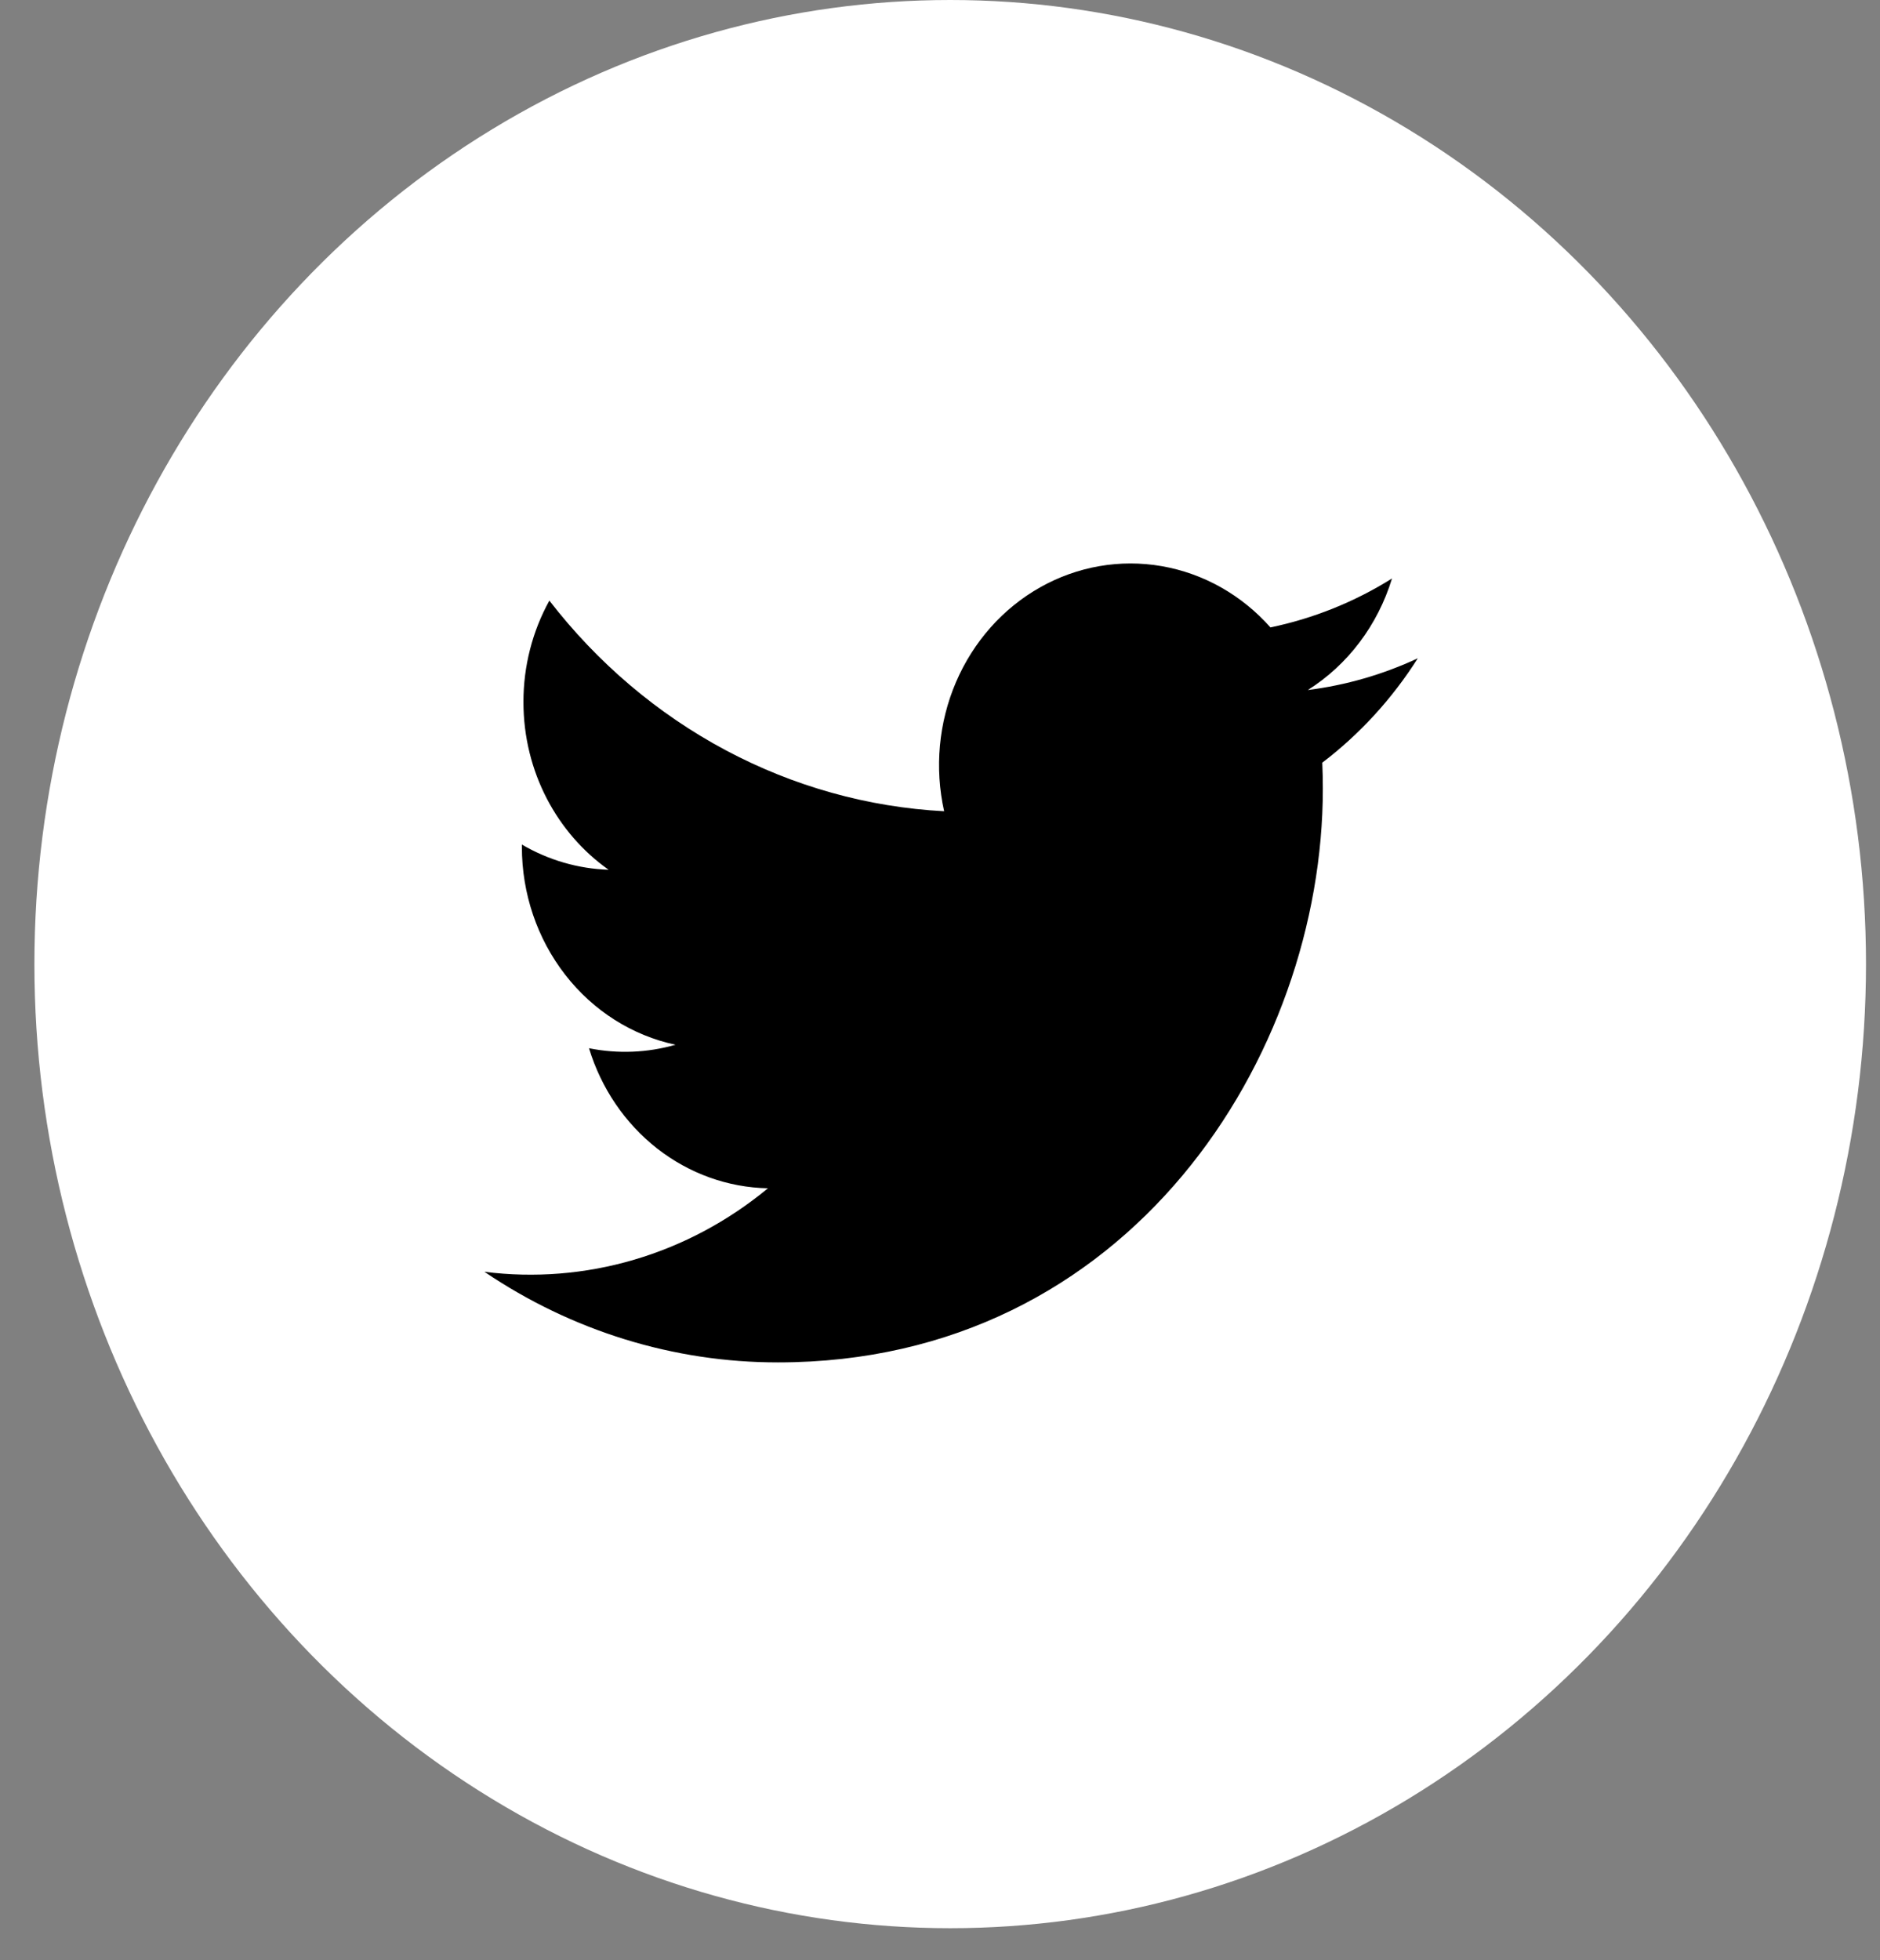 <svg width="47" height="49" viewBox="0 0 47 49" fill="none" xmlns="http://www.w3.org/2000/svg">
<rect x="0" y="0" width="47" height="49" fill="#808080" stroke="none"/>
<ellipse cx="23.755" cy="24.099" rx="22.895" ry="24.099" fill="white"/>
<rect width="27.475" height="28.919" transform="translate(10.017 9.64)" fill="white"/>
<path d="M35.445 16.455C34.571 16.862 33.645 17.129 32.696 17.248C33.696 16.618 34.444 15.627 34.8 14.46C33.862 15.048 32.833 15.46 31.761 15.683C31.041 14.871 30.086 14.333 29.044 14.152C28.003 13.971 26.935 14.156 26.004 14.681C25.074 15.205 24.334 16.038 23.9 17.05C23.466 18.062 23.362 19.197 23.603 20.278C21.7 20.178 19.837 19.657 18.137 18.75C16.437 17.843 14.937 16.57 13.734 15.013C13.309 15.782 13.085 16.657 13.086 17.547C13.086 19.294 13.932 20.837 15.216 21.741C14.456 21.716 13.712 21.5 13.047 21.111V21.172C13.047 22.336 13.43 23.464 14.13 24.365C14.83 25.266 15.804 25.884 16.888 26.115C16.183 26.317 15.443 26.346 14.725 26.202C15.03 27.204 15.626 28.08 16.428 28.708C17.23 29.335 18.199 29.683 19.198 29.703C18.205 30.524 17.068 31.131 15.851 31.489C14.635 31.847 13.364 31.949 12.11 31.79C14.298 33.271 16.846 34.057 19.448 34.055C28.256 34.055 33.071 26.375 33.071 19.716C33.071 19.499 33.066 19.279 33.057 19.064C33.994 18.351 34.803 17.467 35.445 16.455Z" fill="black"/>
</svg>
